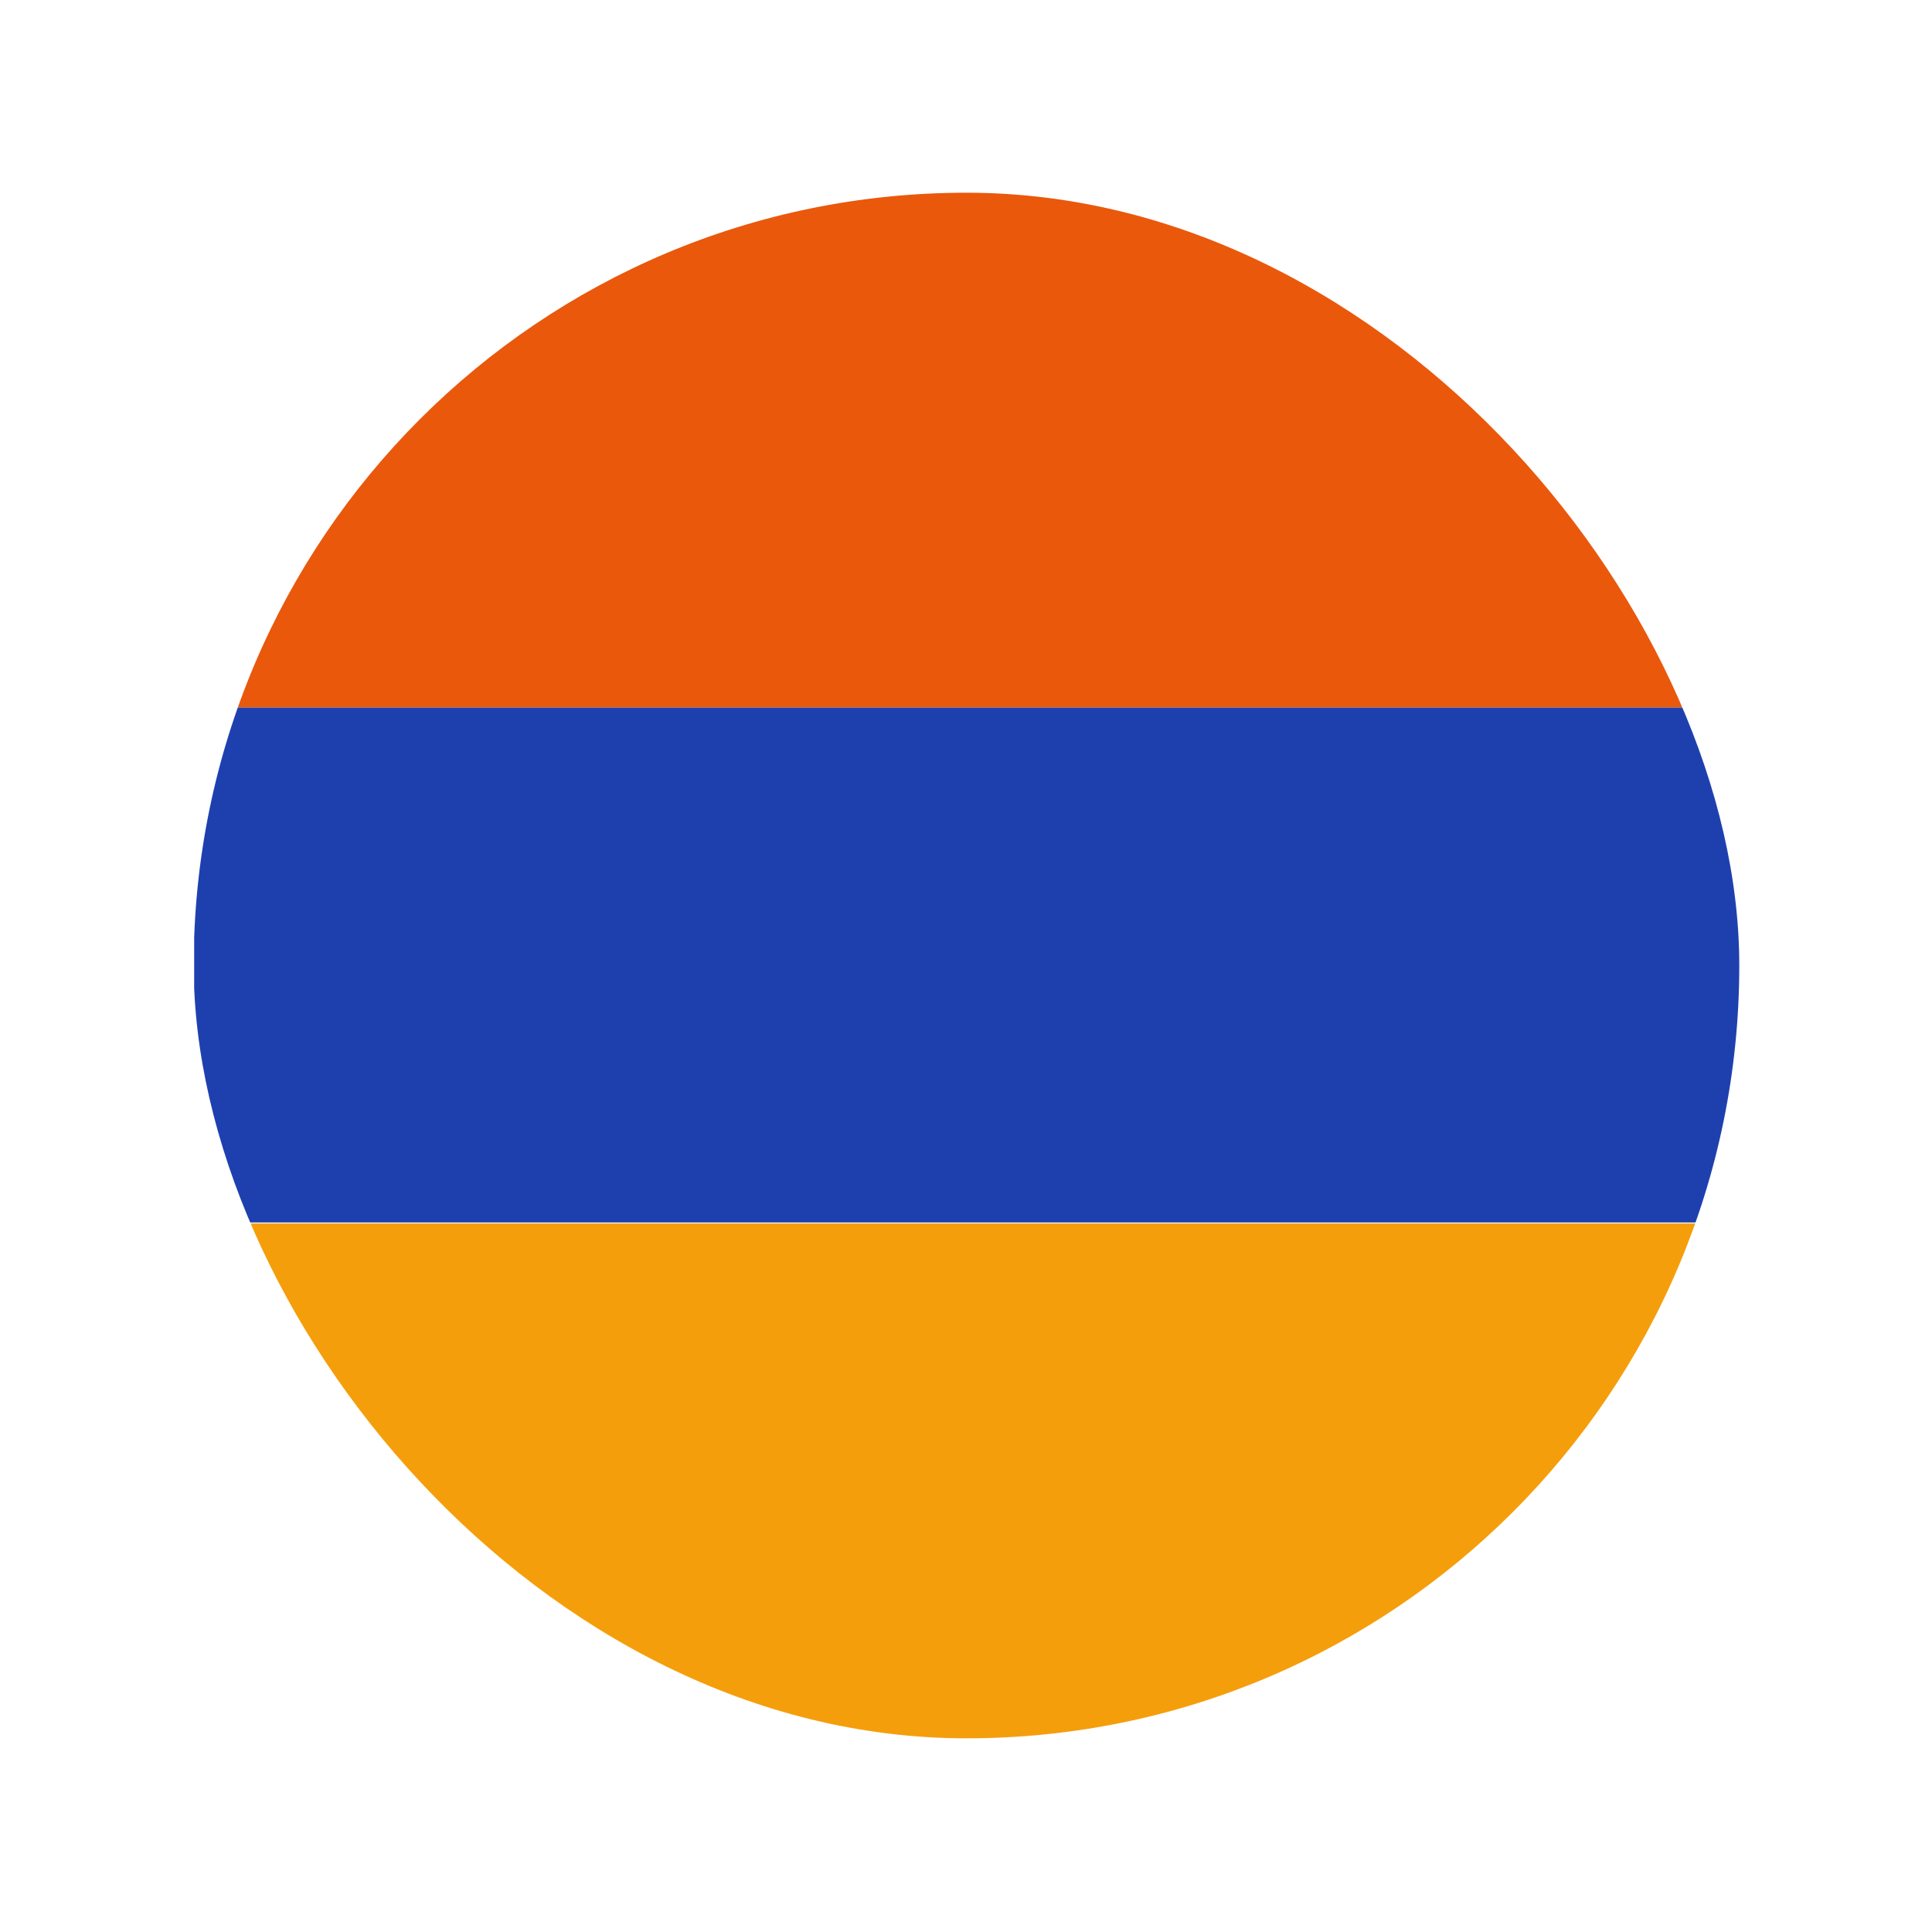 <svg width="20" height="20" viewBox="0 0 20 20" fill="none" xmlns="http://www.w3.org/2000/svg">
<g clip-path="url(#clip0_1_14009)">
<rect x="2.01" y="1.995" width="16" height="5.33" fill="#EA580C"/>
<rect x="2.005" y="12.665" width="16" height="5.33" fill="#F59E0B"/>
<rect x="2.01" y="7.325" width="16" height="5.33" fill="#1E40AF"/>
</g>
<defs>
<clipPath id="clip0_1_14009">
<rect x="18.005" y="17.995" width="16" height="16" rx="8" transform="rotate(180 18.005 17.995)" fill="white"/>
</clipPath>
</defs>
</svg>
